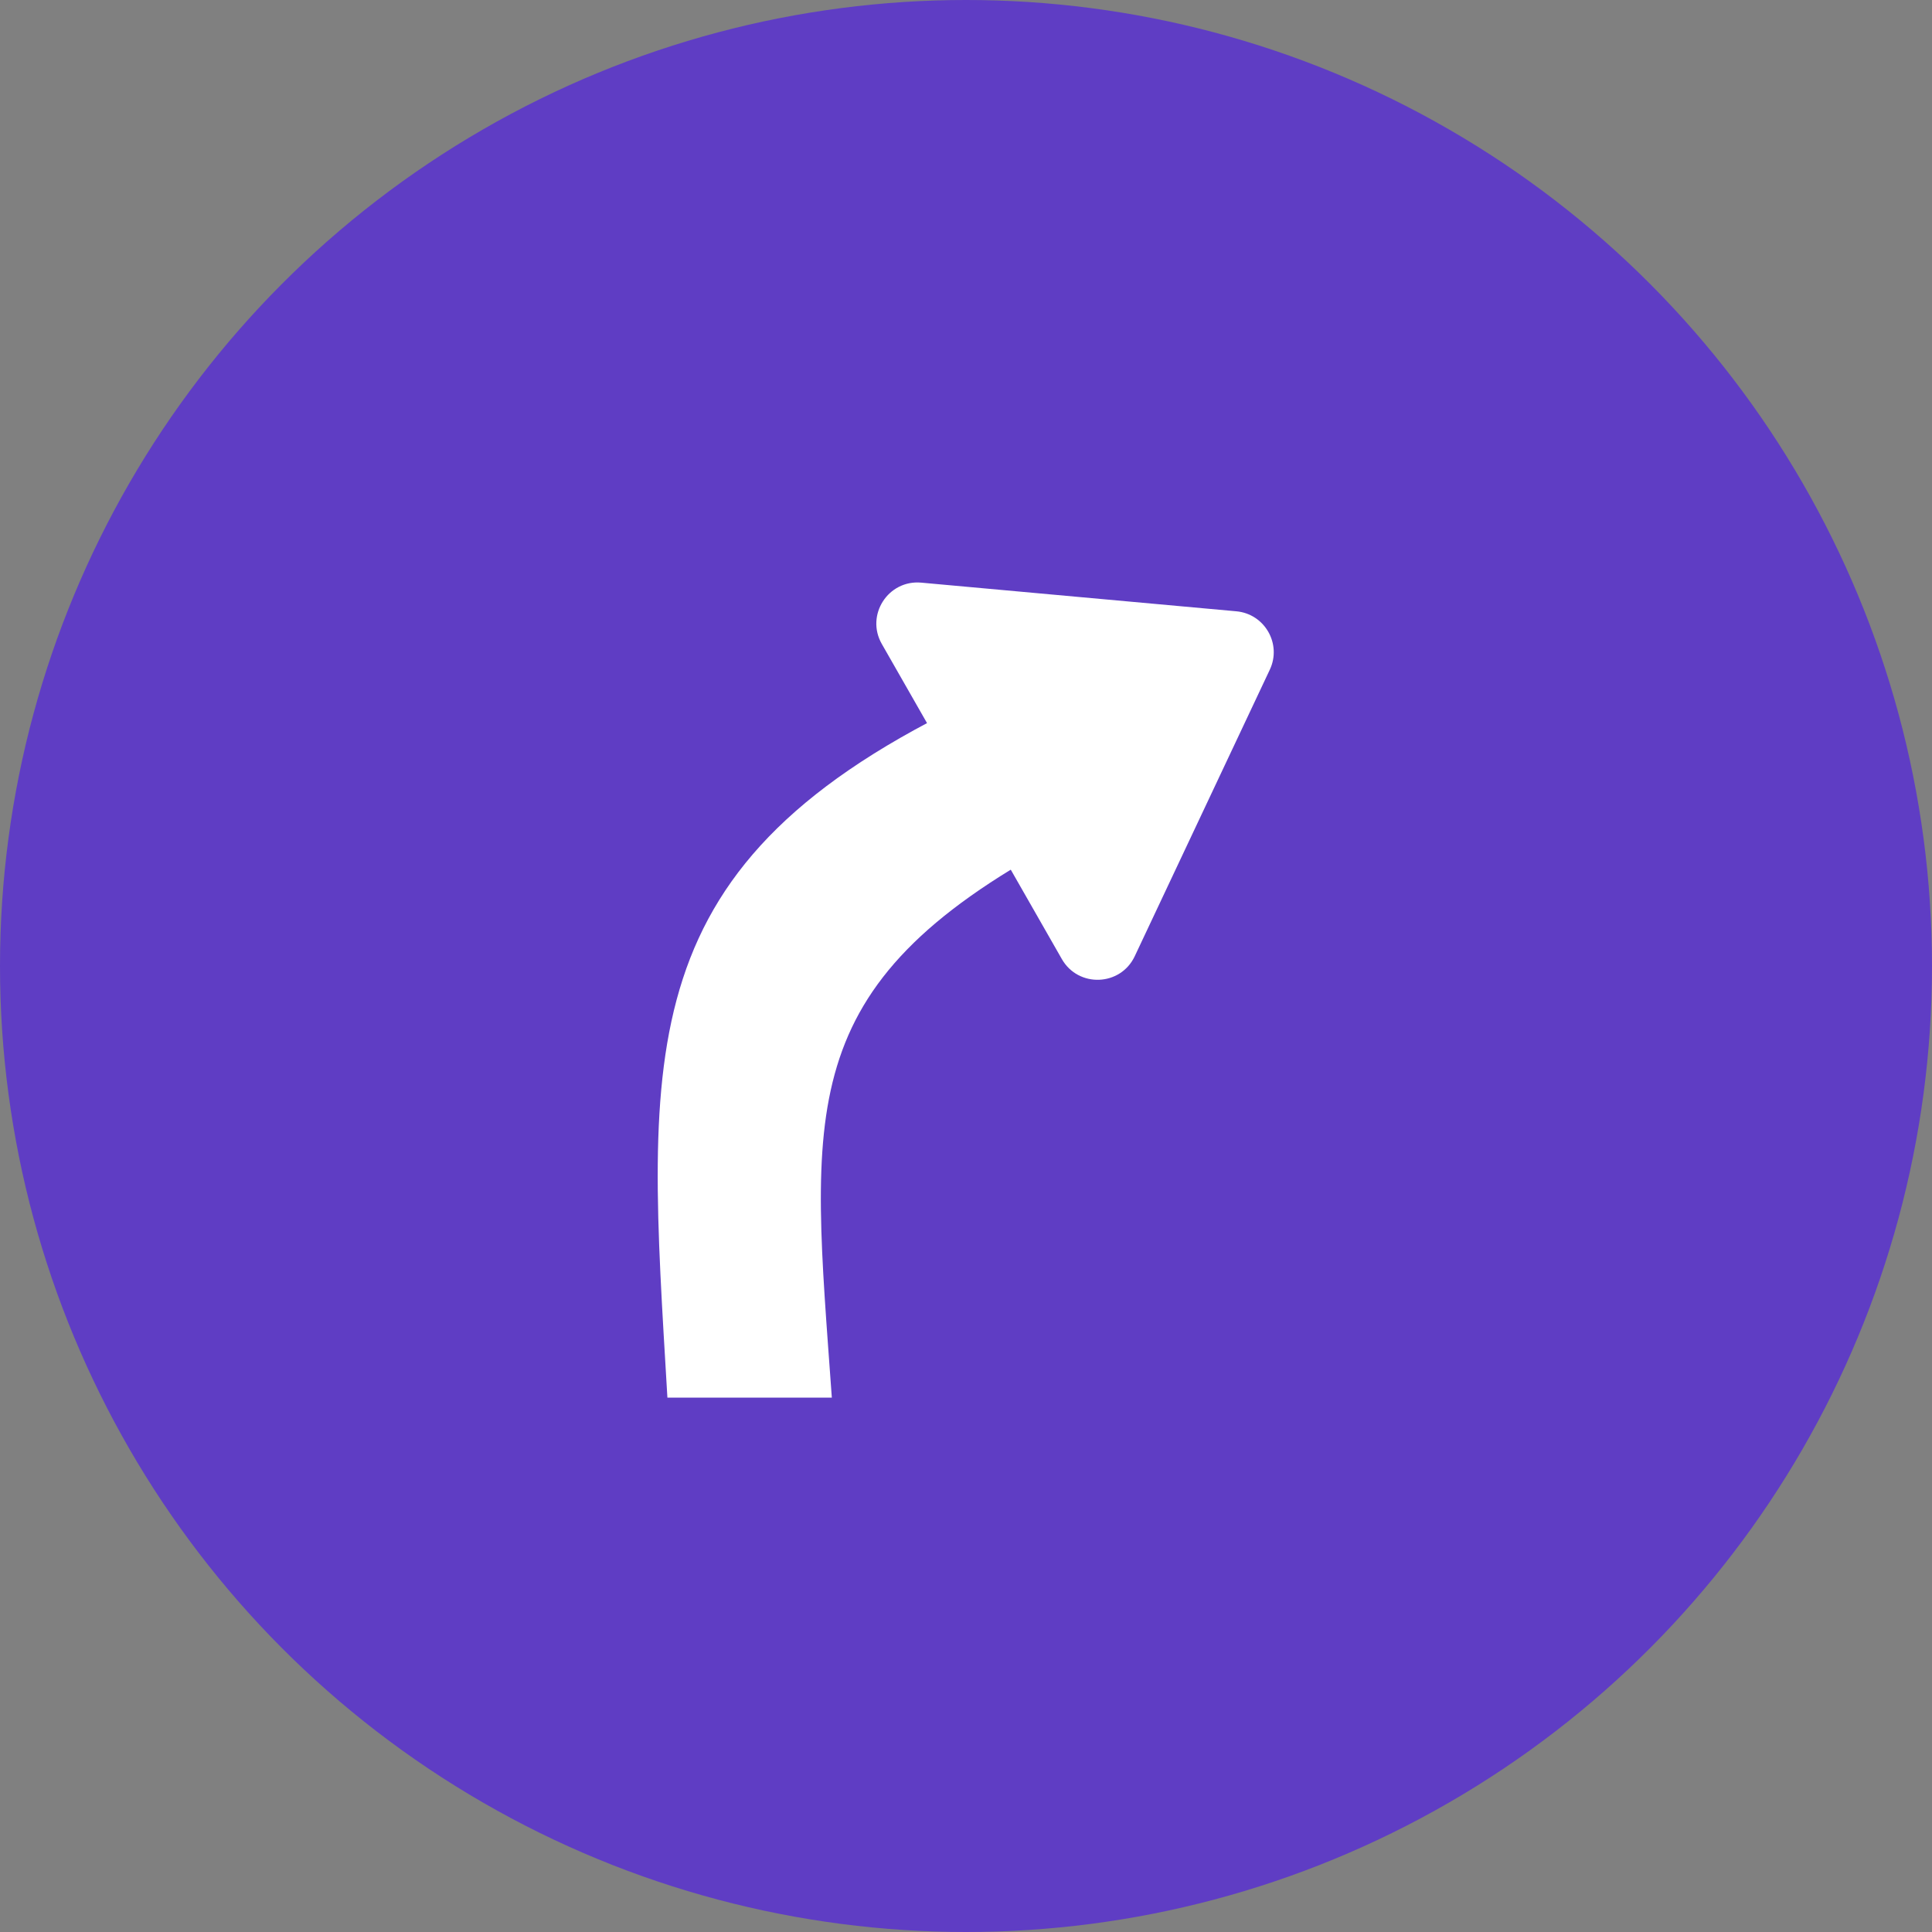 <svg width="47" height="47" viewBox="0 0 47 47" fill="none" xmlns="http://www.w3.org/2000/svg">
<rect x="0" y="0" width="47" height="47" fill="#808080" stroke="none"/>
<circle cx="23.5" cy="23.5" r="23.5" fill="#5F3DC4"/>
<path d="M25.736 20.5L23.736 17C15.236 21 15.736 25.5 16.236 34H20.236C19.736 27 19.236 24 25.736 20.5Z" fill="white"/>
<path d="M25.832 23.332L21.452 15.666C21.051 14.964 21.605 14.101 22.411 14.174L30.076 14.871C30.768 14.934 31.187 15.665 30.89 16.293L27.605 23.262C27.26 23.994 26.234 24.034 25.832 23.332Z" fill="white"/>
</svg>
